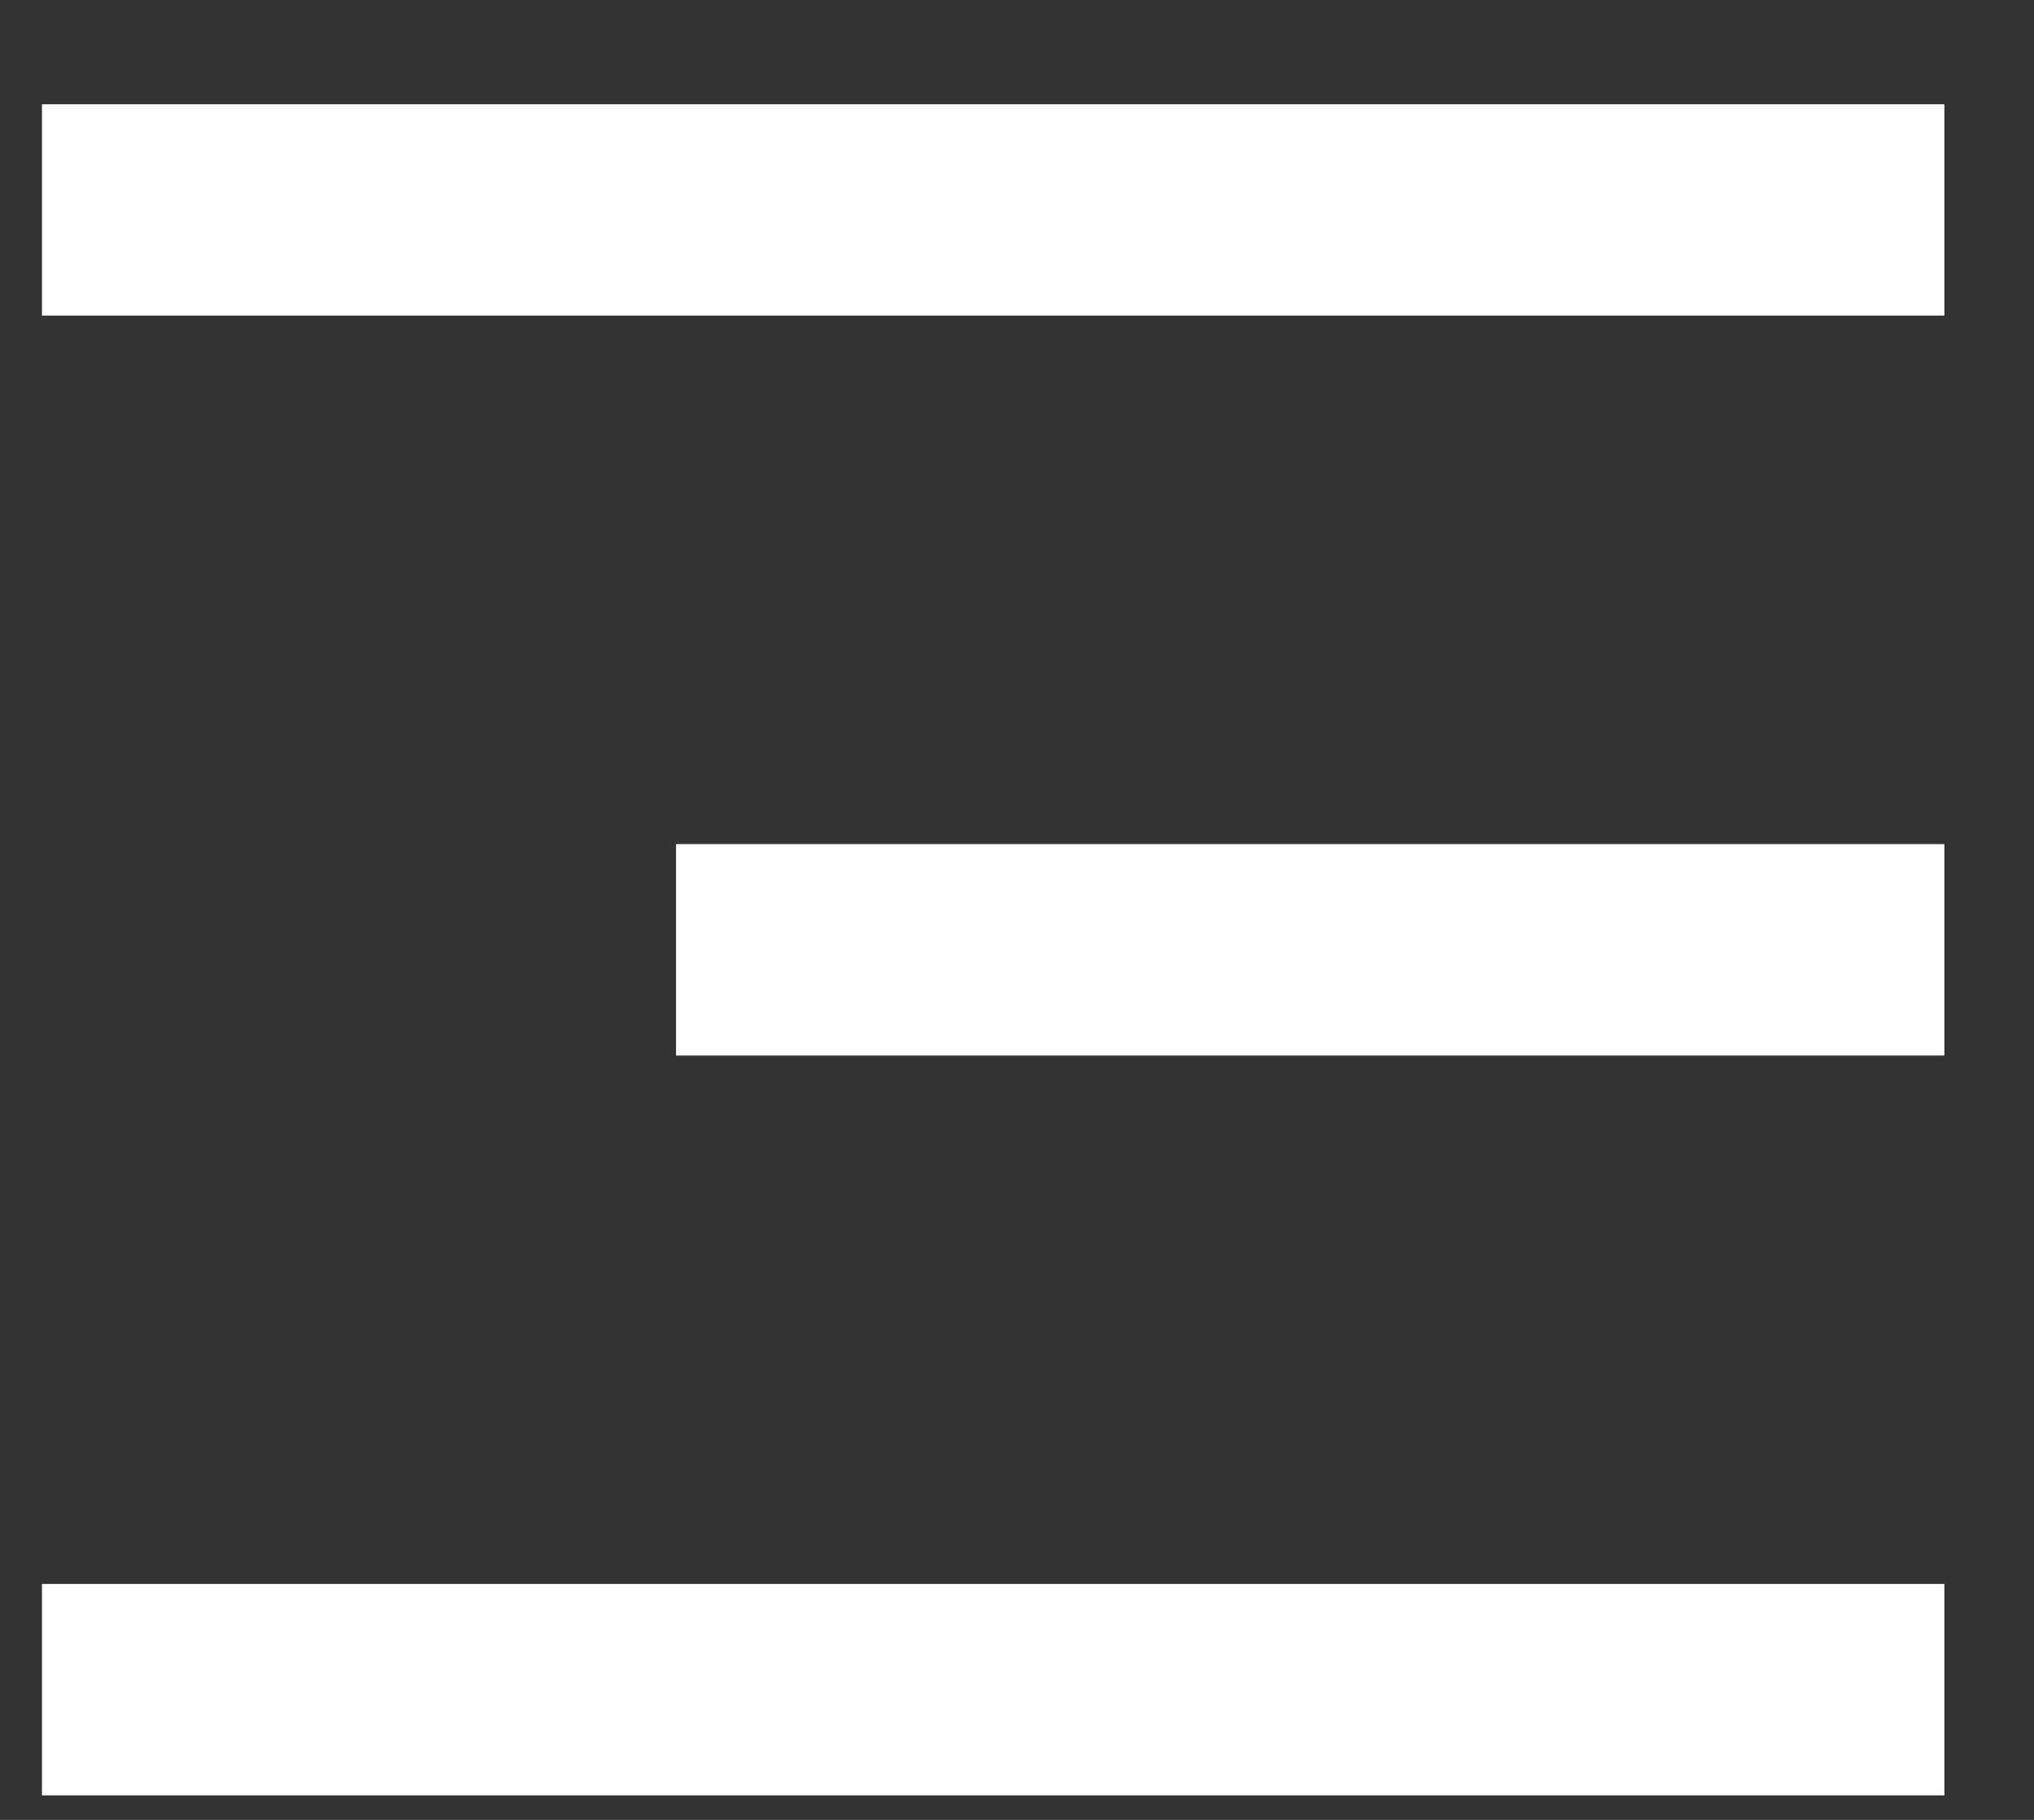 <svg width="19" height="17" viewBox="0 0 19 17" fill="none" xmlns="http://www.w3.org/2000/svg">
<rect x="0" y="0" width="19" height="17" fill="#333333" stroke="none"/>
<path d="M18.163 0.974H0.392V2.948H18.163V0.974ZM18.163 7.885H6.315V9.86H18.163V7.885ZM18.163 14.796H0.392V16.771H18.163V14.796Z" fill="white"/>
</svg>
